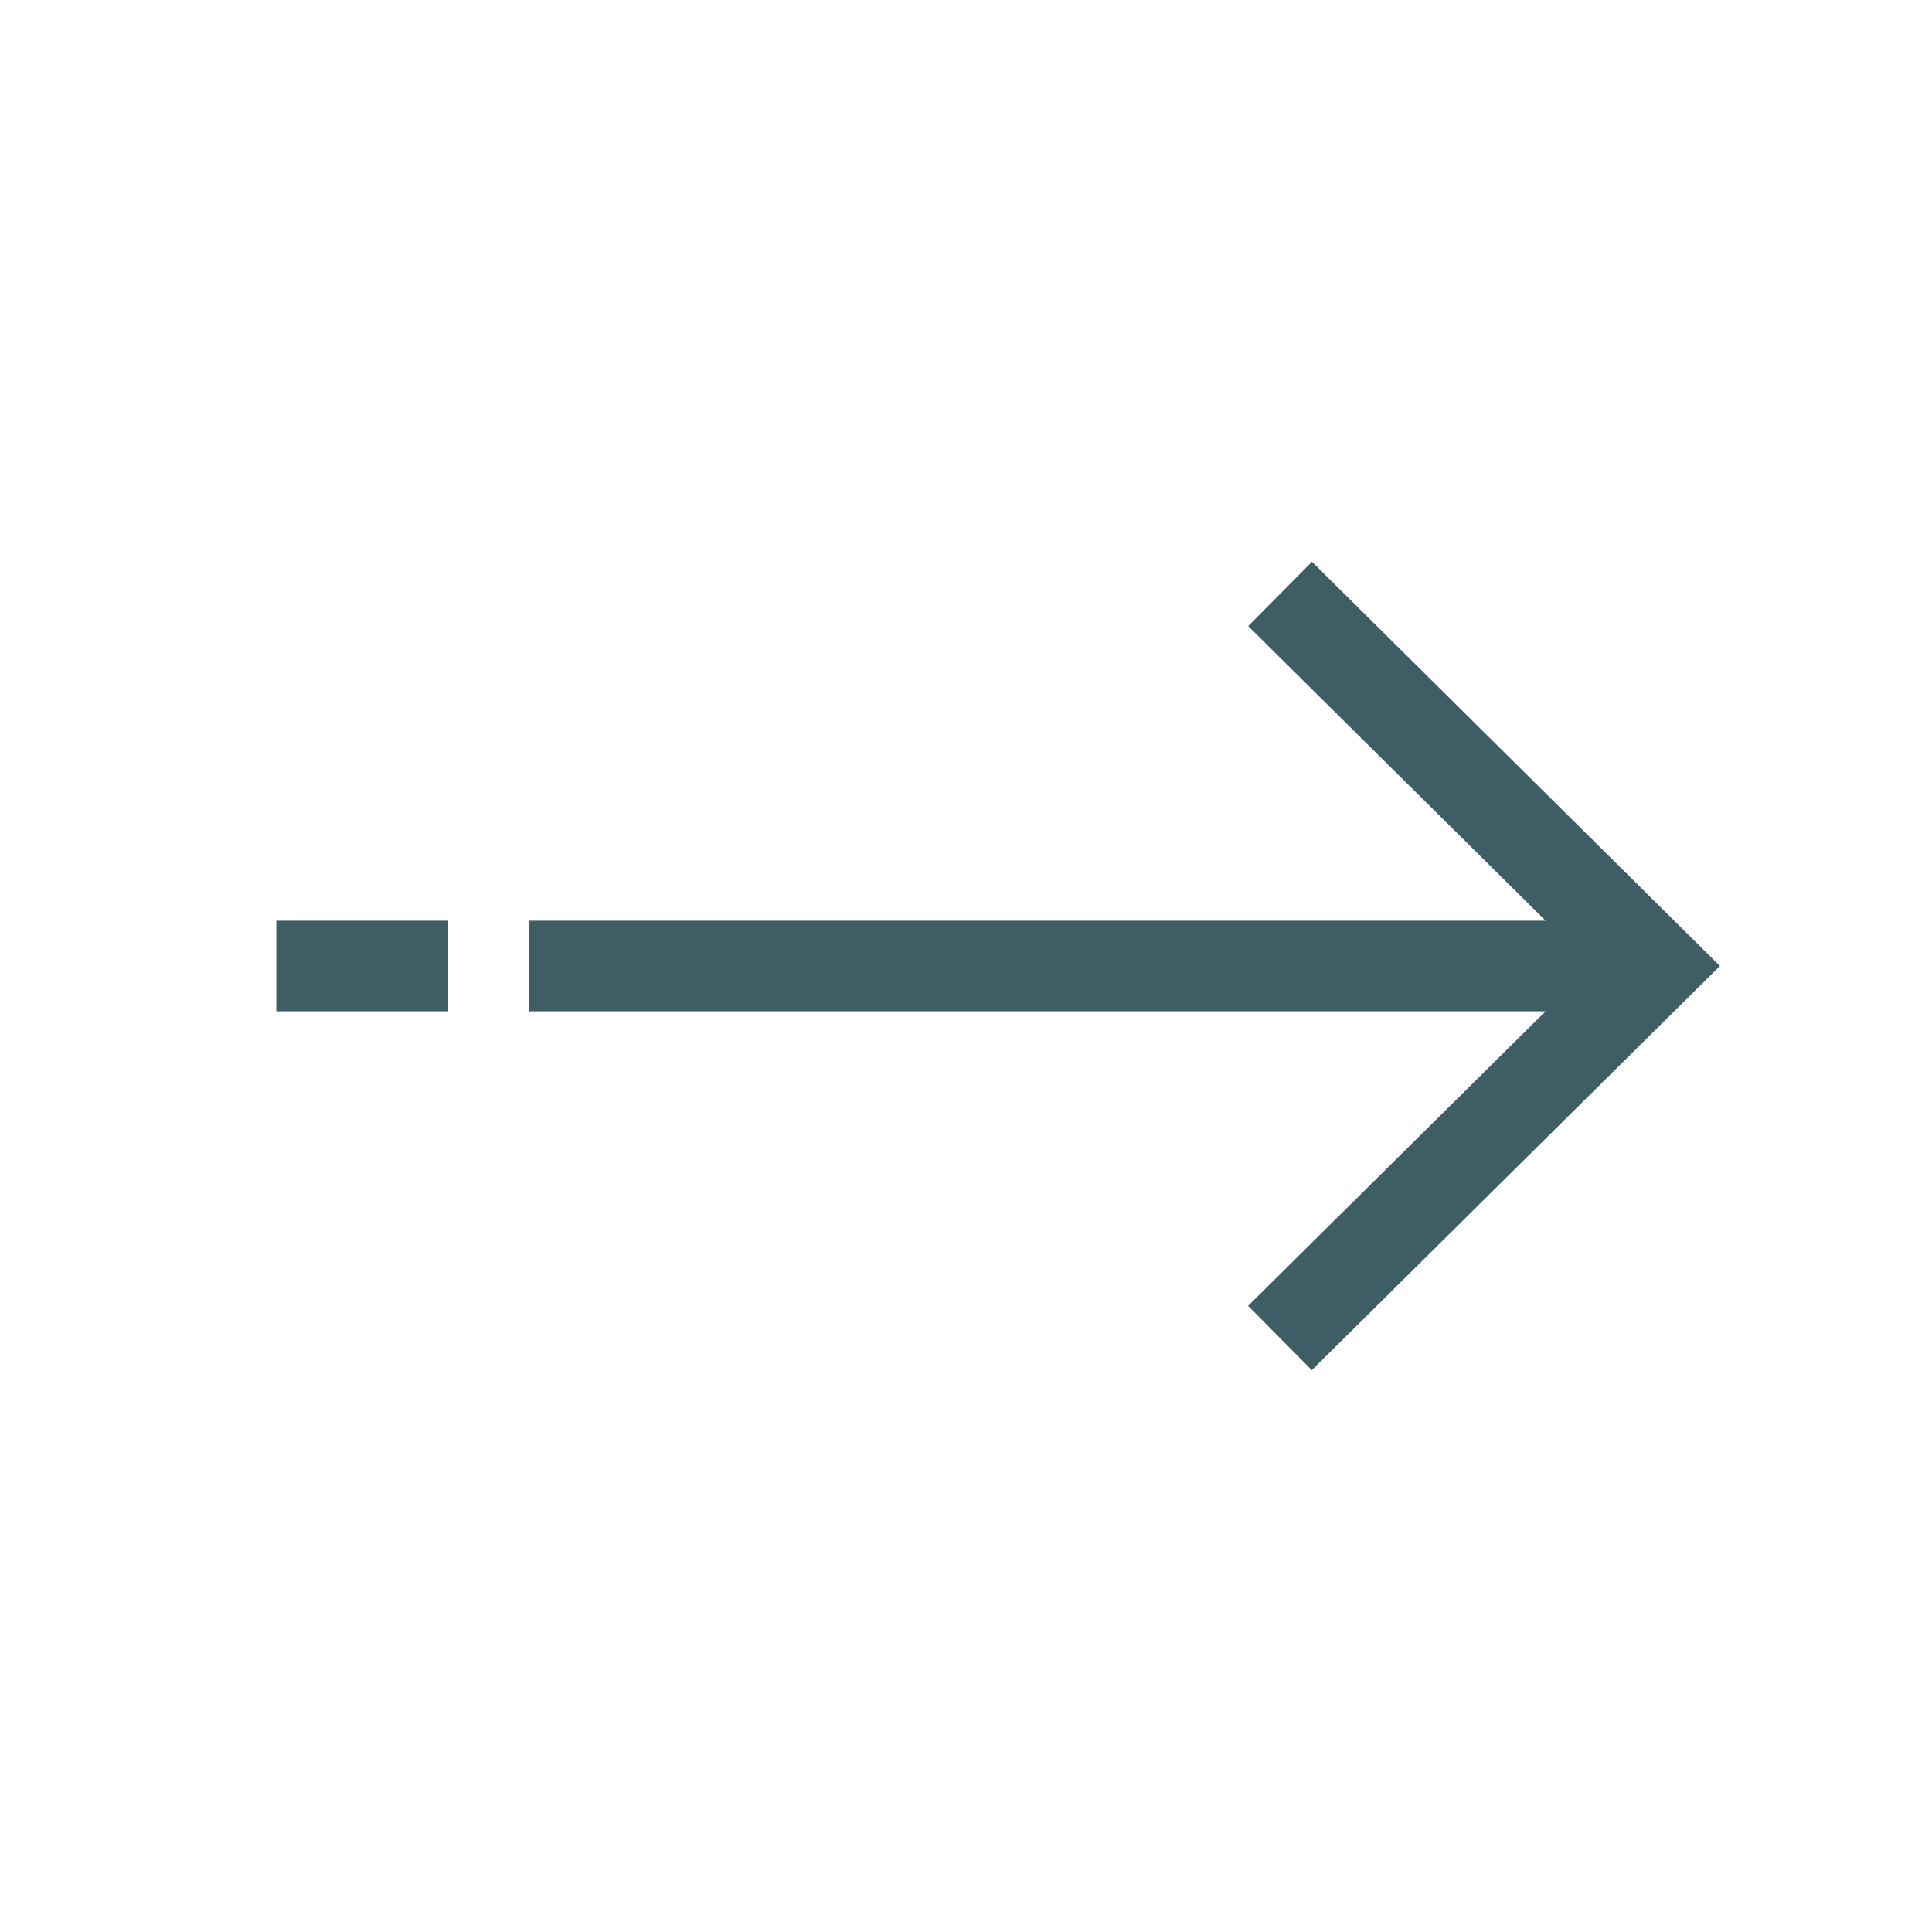 <svg width="30" height="30" fill="none" xmlns="http://www.w3.org/2000/svg"><path fill-rule="evenodd" clip-rule="evenodd" d="M8.21 15.703v-1.406H24l-4.618-4.575.99-.999L26.707 15l-6.337 6.276-.99-.999L24 15.703H8.21zm-3.919 0H6.96v-1.406H4.291v1.406z" fill="#3F5D65"/></svg>